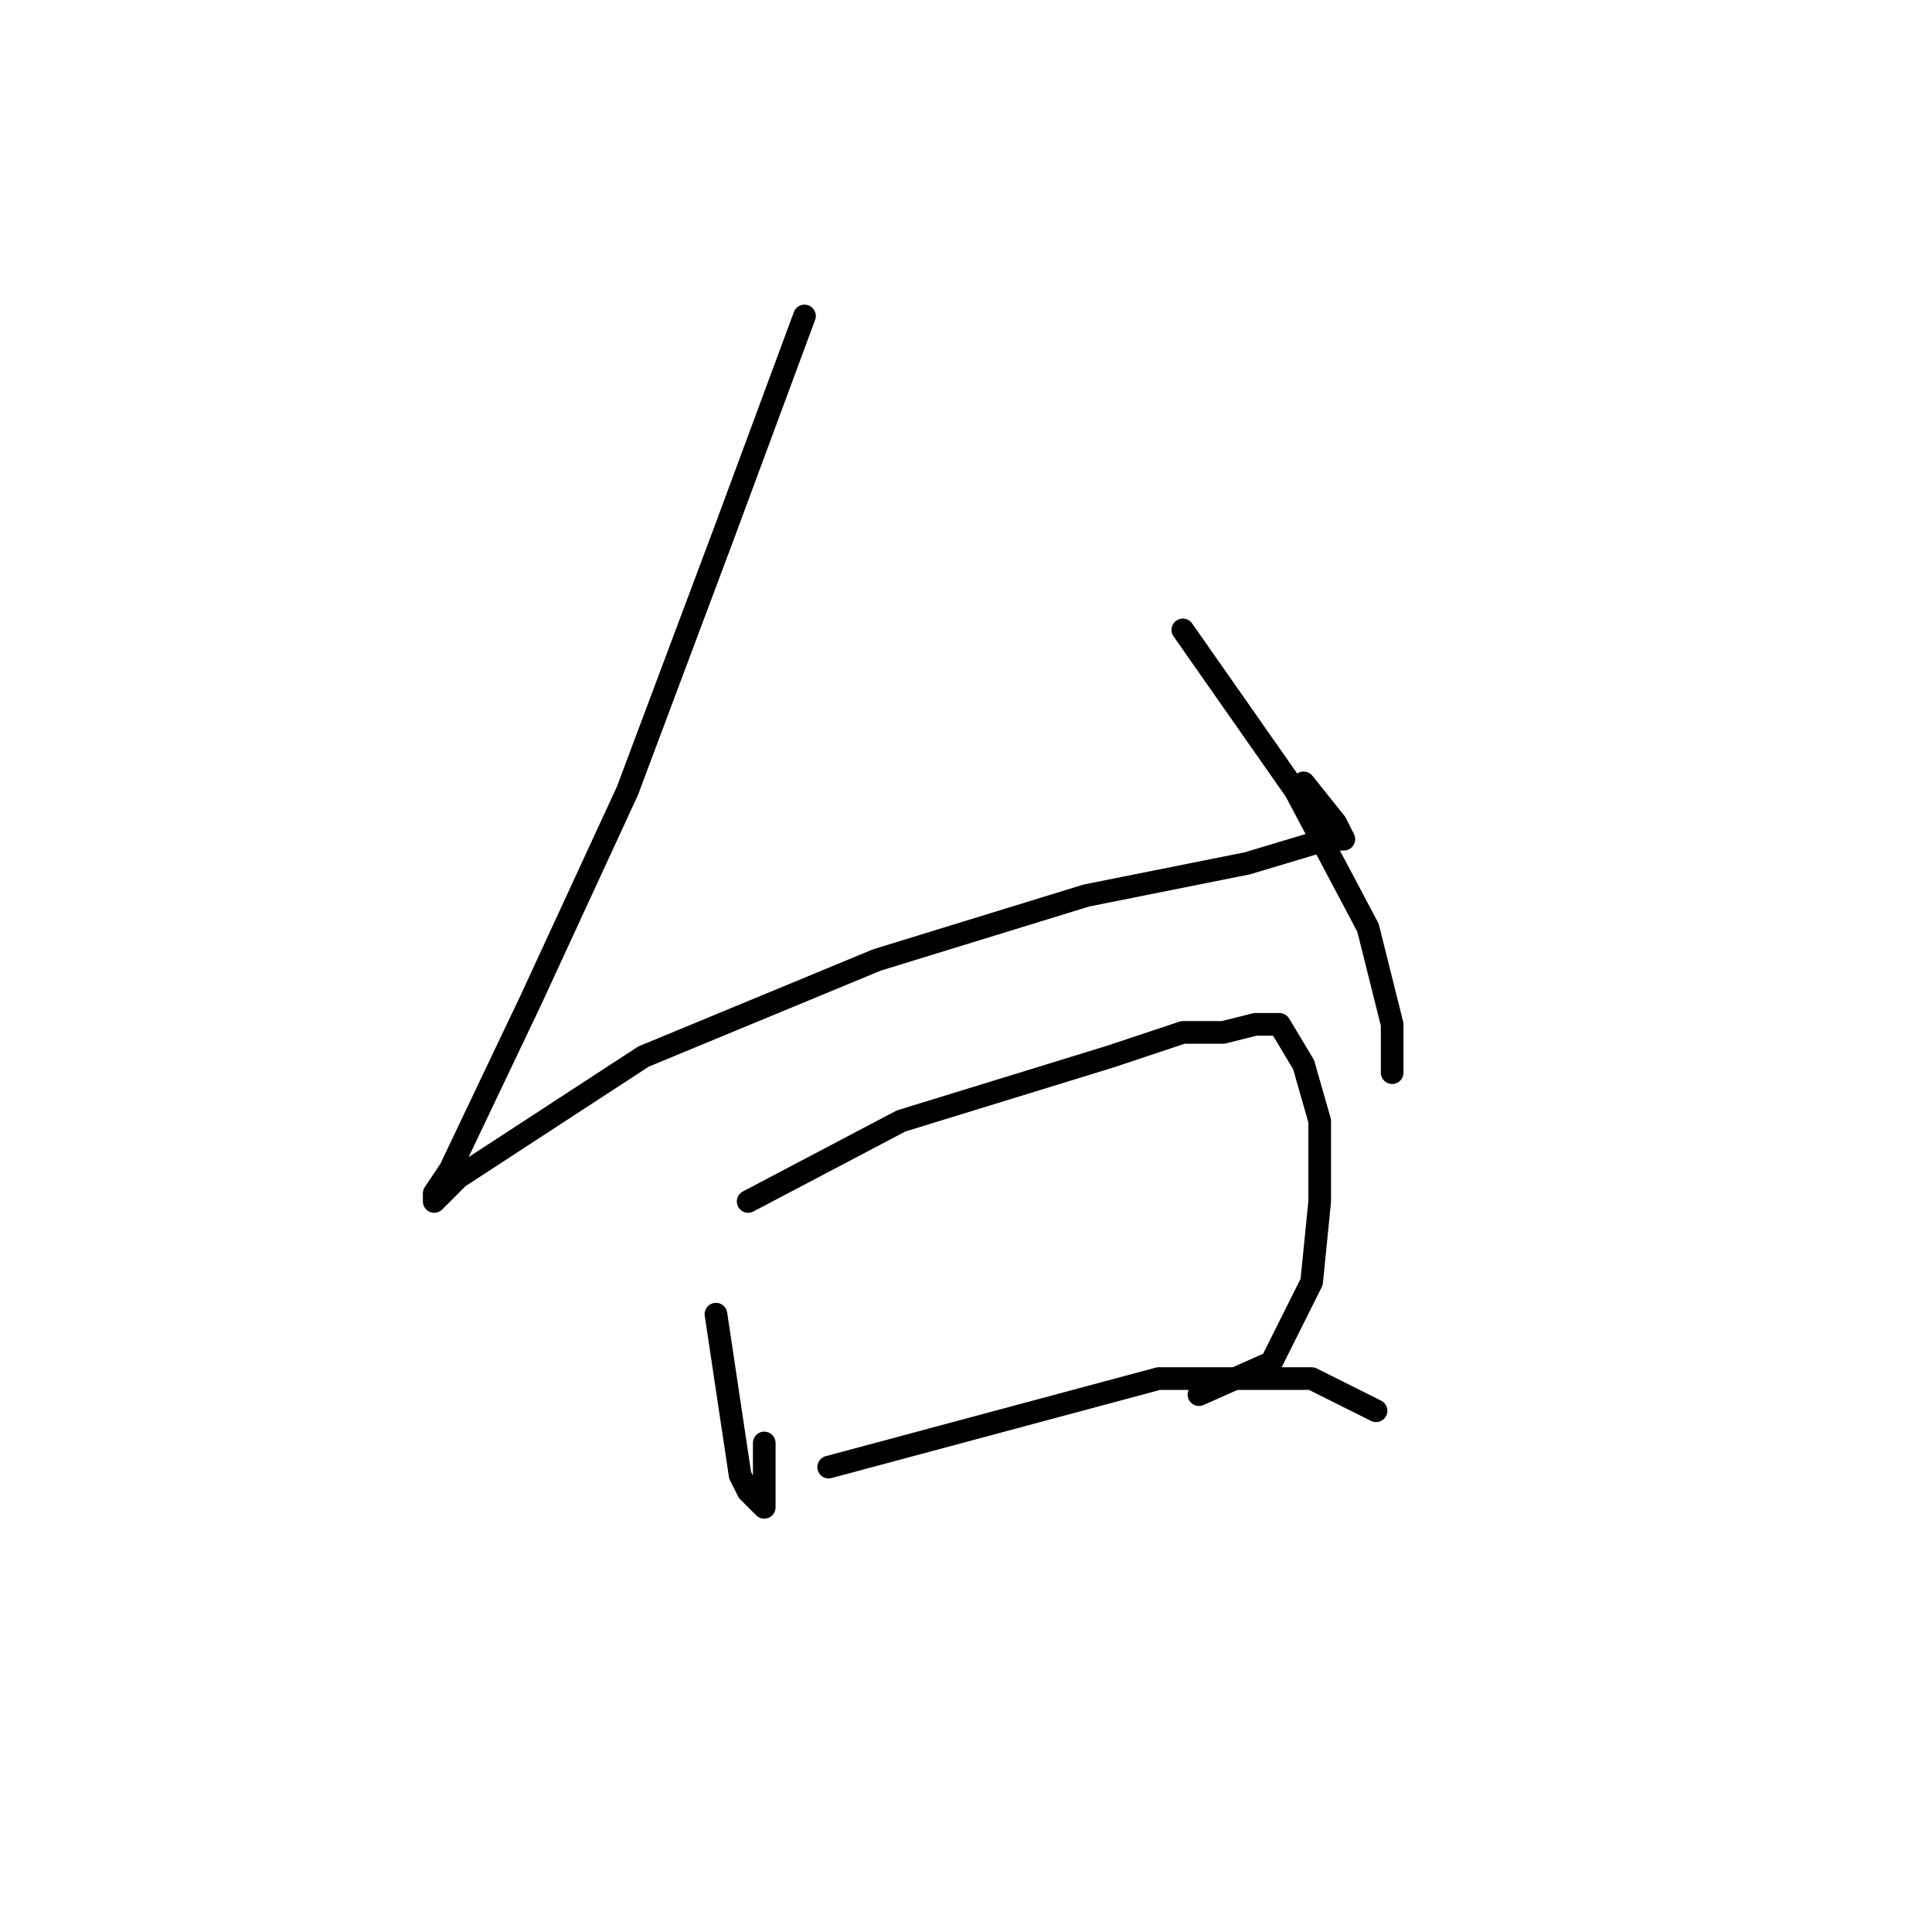 <?xml version="1.0" standalone="no"?>
    <svg width="256" height="256" xmlns="http://www.w3.org/2000/svg" version="1.1">
    <polyline stroke="black" stroke-width="3" stroke-linecap="round" fill="transparent" stroke-linejoin="round" points="106.6 41.867 95.933 70.667 83.133 104.8 70.333 132.533 59.667 154.933 57.533 158.133 57.533 159.2 60.733 156 85.267 140 116.2 127.2 143.933 118.667 165.267 114.4 175.933 111.2 178.067 111.2 177 109.067 172.733 103.733 172.733 103.733 " />
        <polyline stroke="black" stroke-width="3" stroke-linecap="round" fill="transparent" stroke-linejoin="round" points="156.733 83.467 171.667 104.8 181.267 122.933 184.467 135.733 184.467 142.133 184.467 142.133 " />
        <polyline stroke="black" stroke-width="3" stroke-linecap="round" fill="transparent" stroke-linejoin="round" points="94.867 174.133 98.067 195.467 99.133 197.6 101.267 199.733 101.267 191.2 101.267 191.2 " />
        <polyline stroke="black" stroke-width="3" stroke-linecap="round" fill="transparent" stroke-linejoin="round" points="99.133 159.2 119.4 148.533 147.133 140 156.733 136.8 162.067 136.8 166.333 135.733 169.533 135.733 172.733 141.067 174.867 148.533 174.867 159.2 173.8 169.867 168.467 180.533 158.867 184.8 158.867 184.8 " />
        <polyline stroke="black" stroke-width="3" stroke-linecap="round" fill="transparent" stroke-linejoin="round" points="109.8 194.4 153.533 182.667 173.8 182.667 182.333 186.933 182.333 186.933 " />
        </svg>